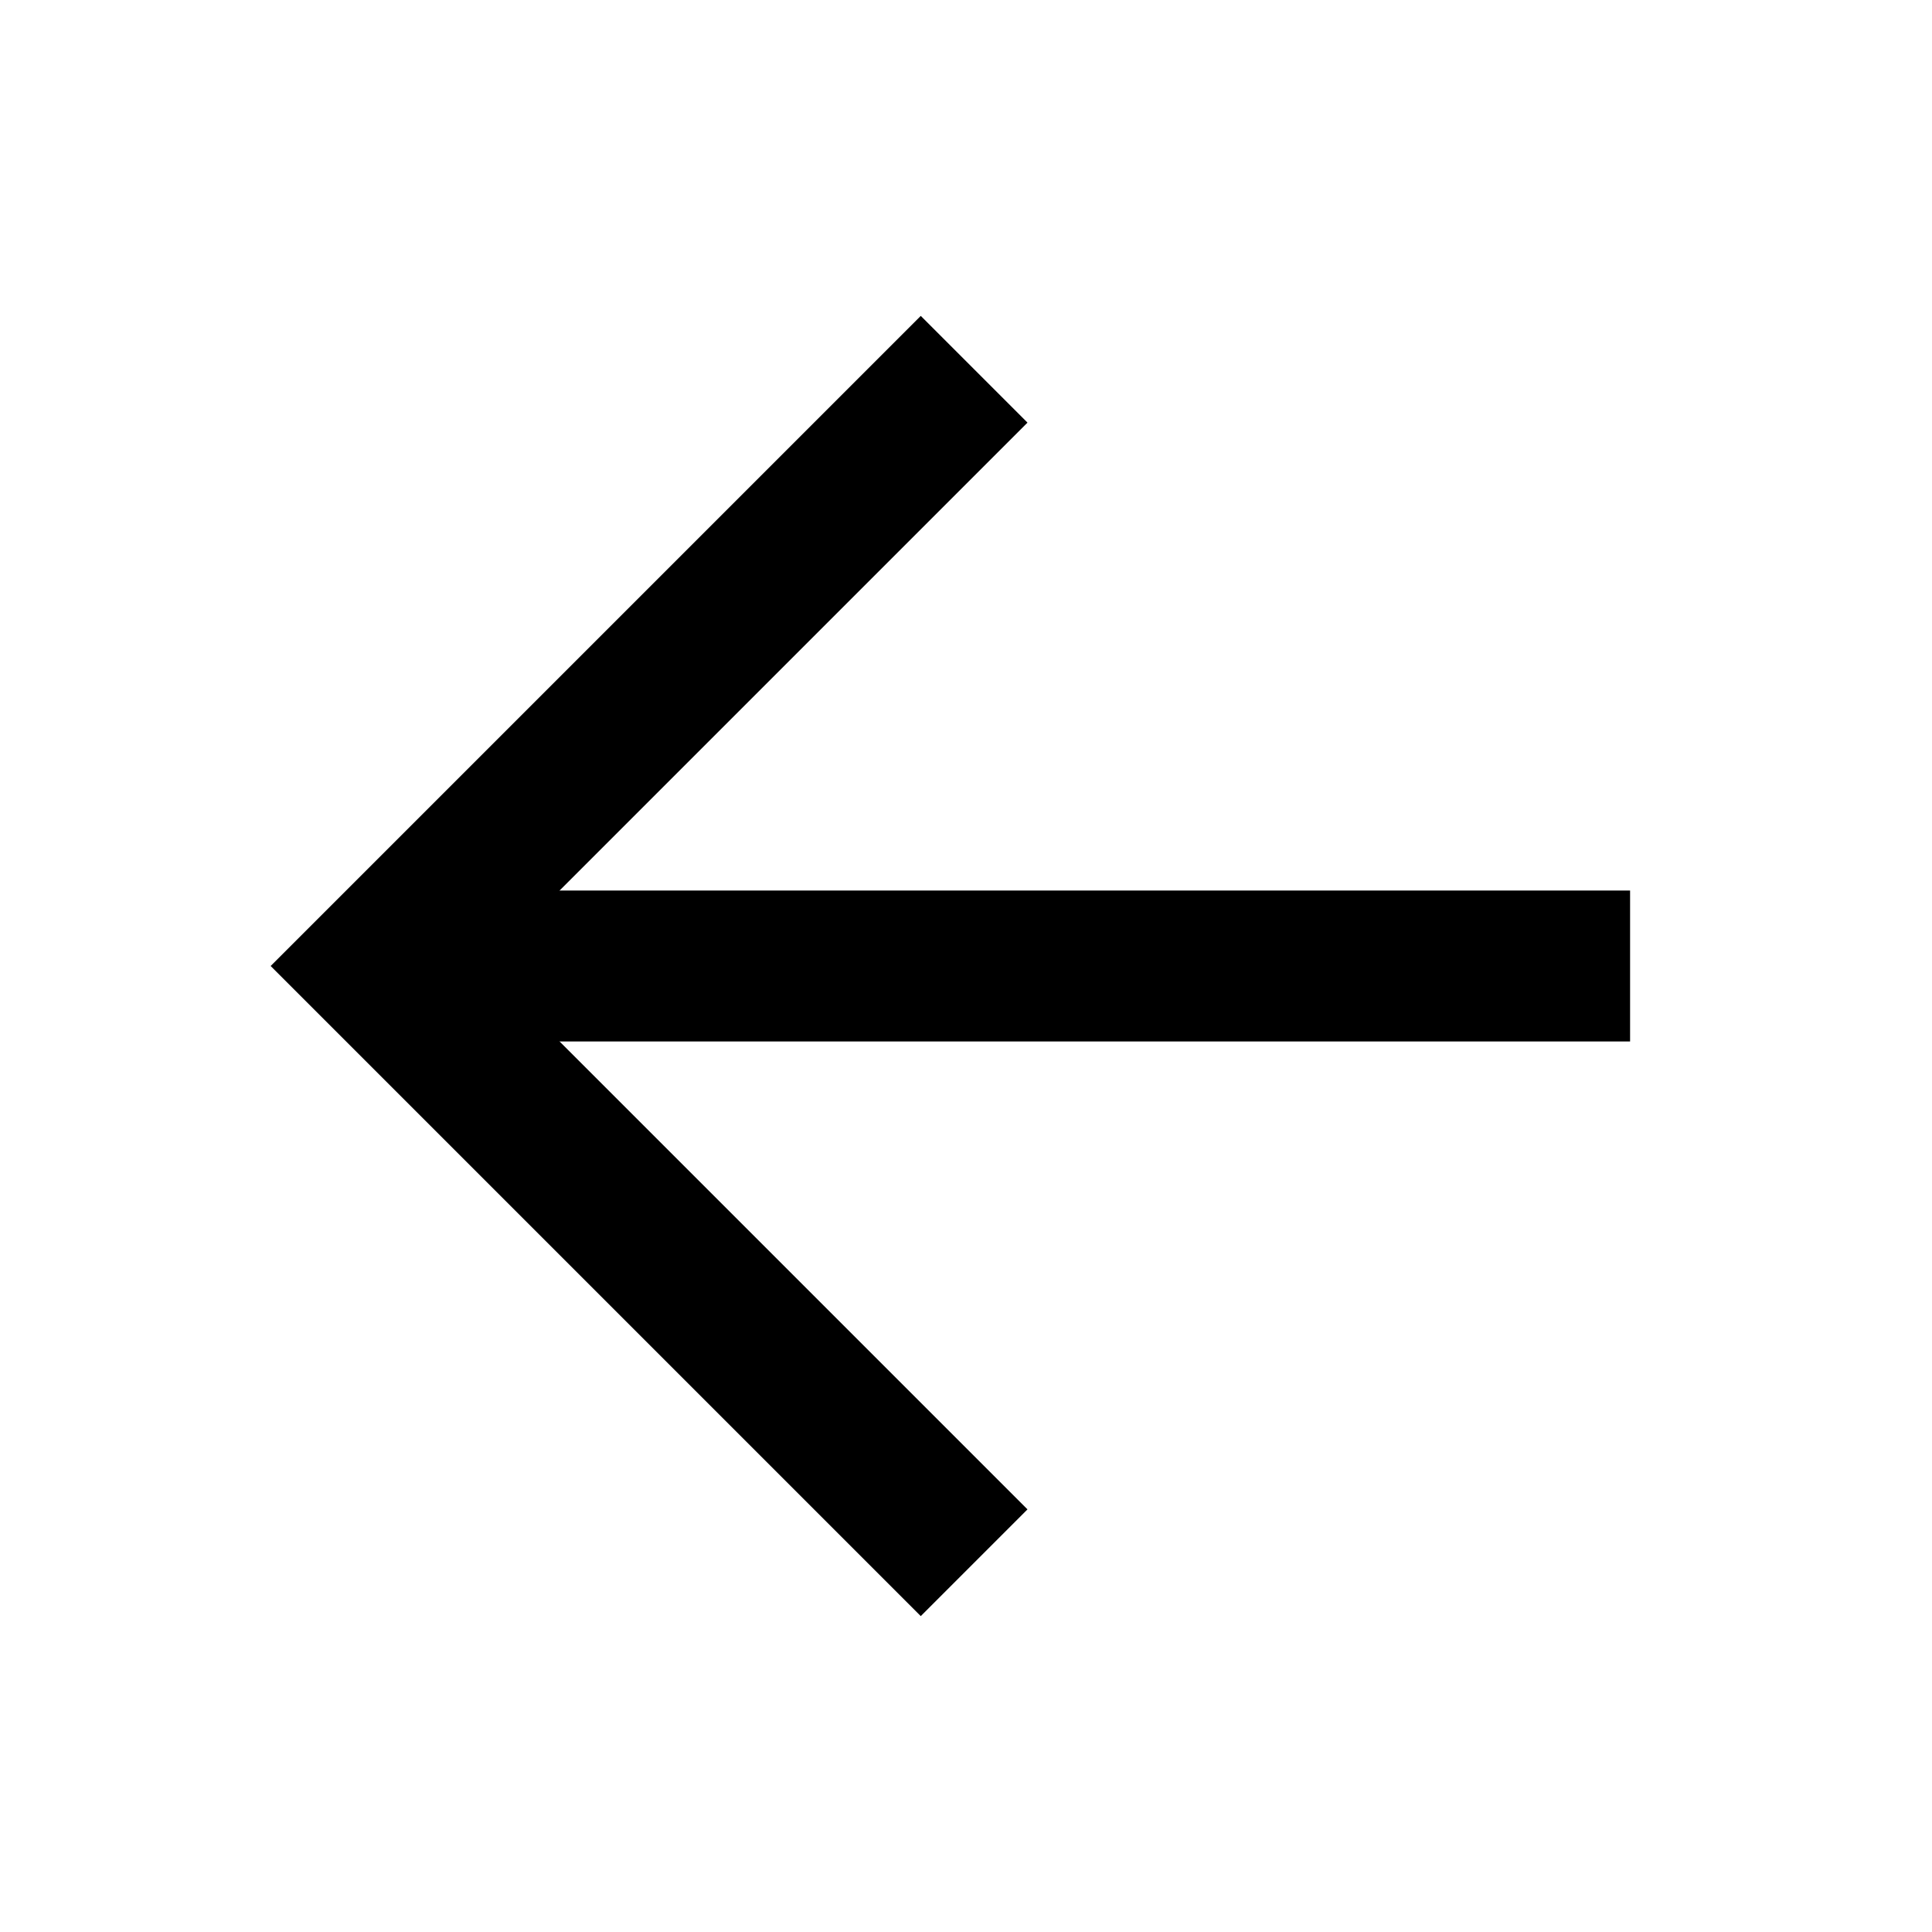 <svg width="24" height="24" viewBox="0 0 24 24" fill="none" xmlns="http://www.w3.org/2000/svg">
<path d="M11.438 18.75L4.688 12L11.438 5.25" stroke="black" stroke-width="1.875" stroke-miterlimit="10" stroke-linecap="square"/>
<path d="M5.625 12H19.312" stroke="black" stroke-width="1.875" stroke-miterlimit="10" stroke-linecap="square"/>
</svg>
